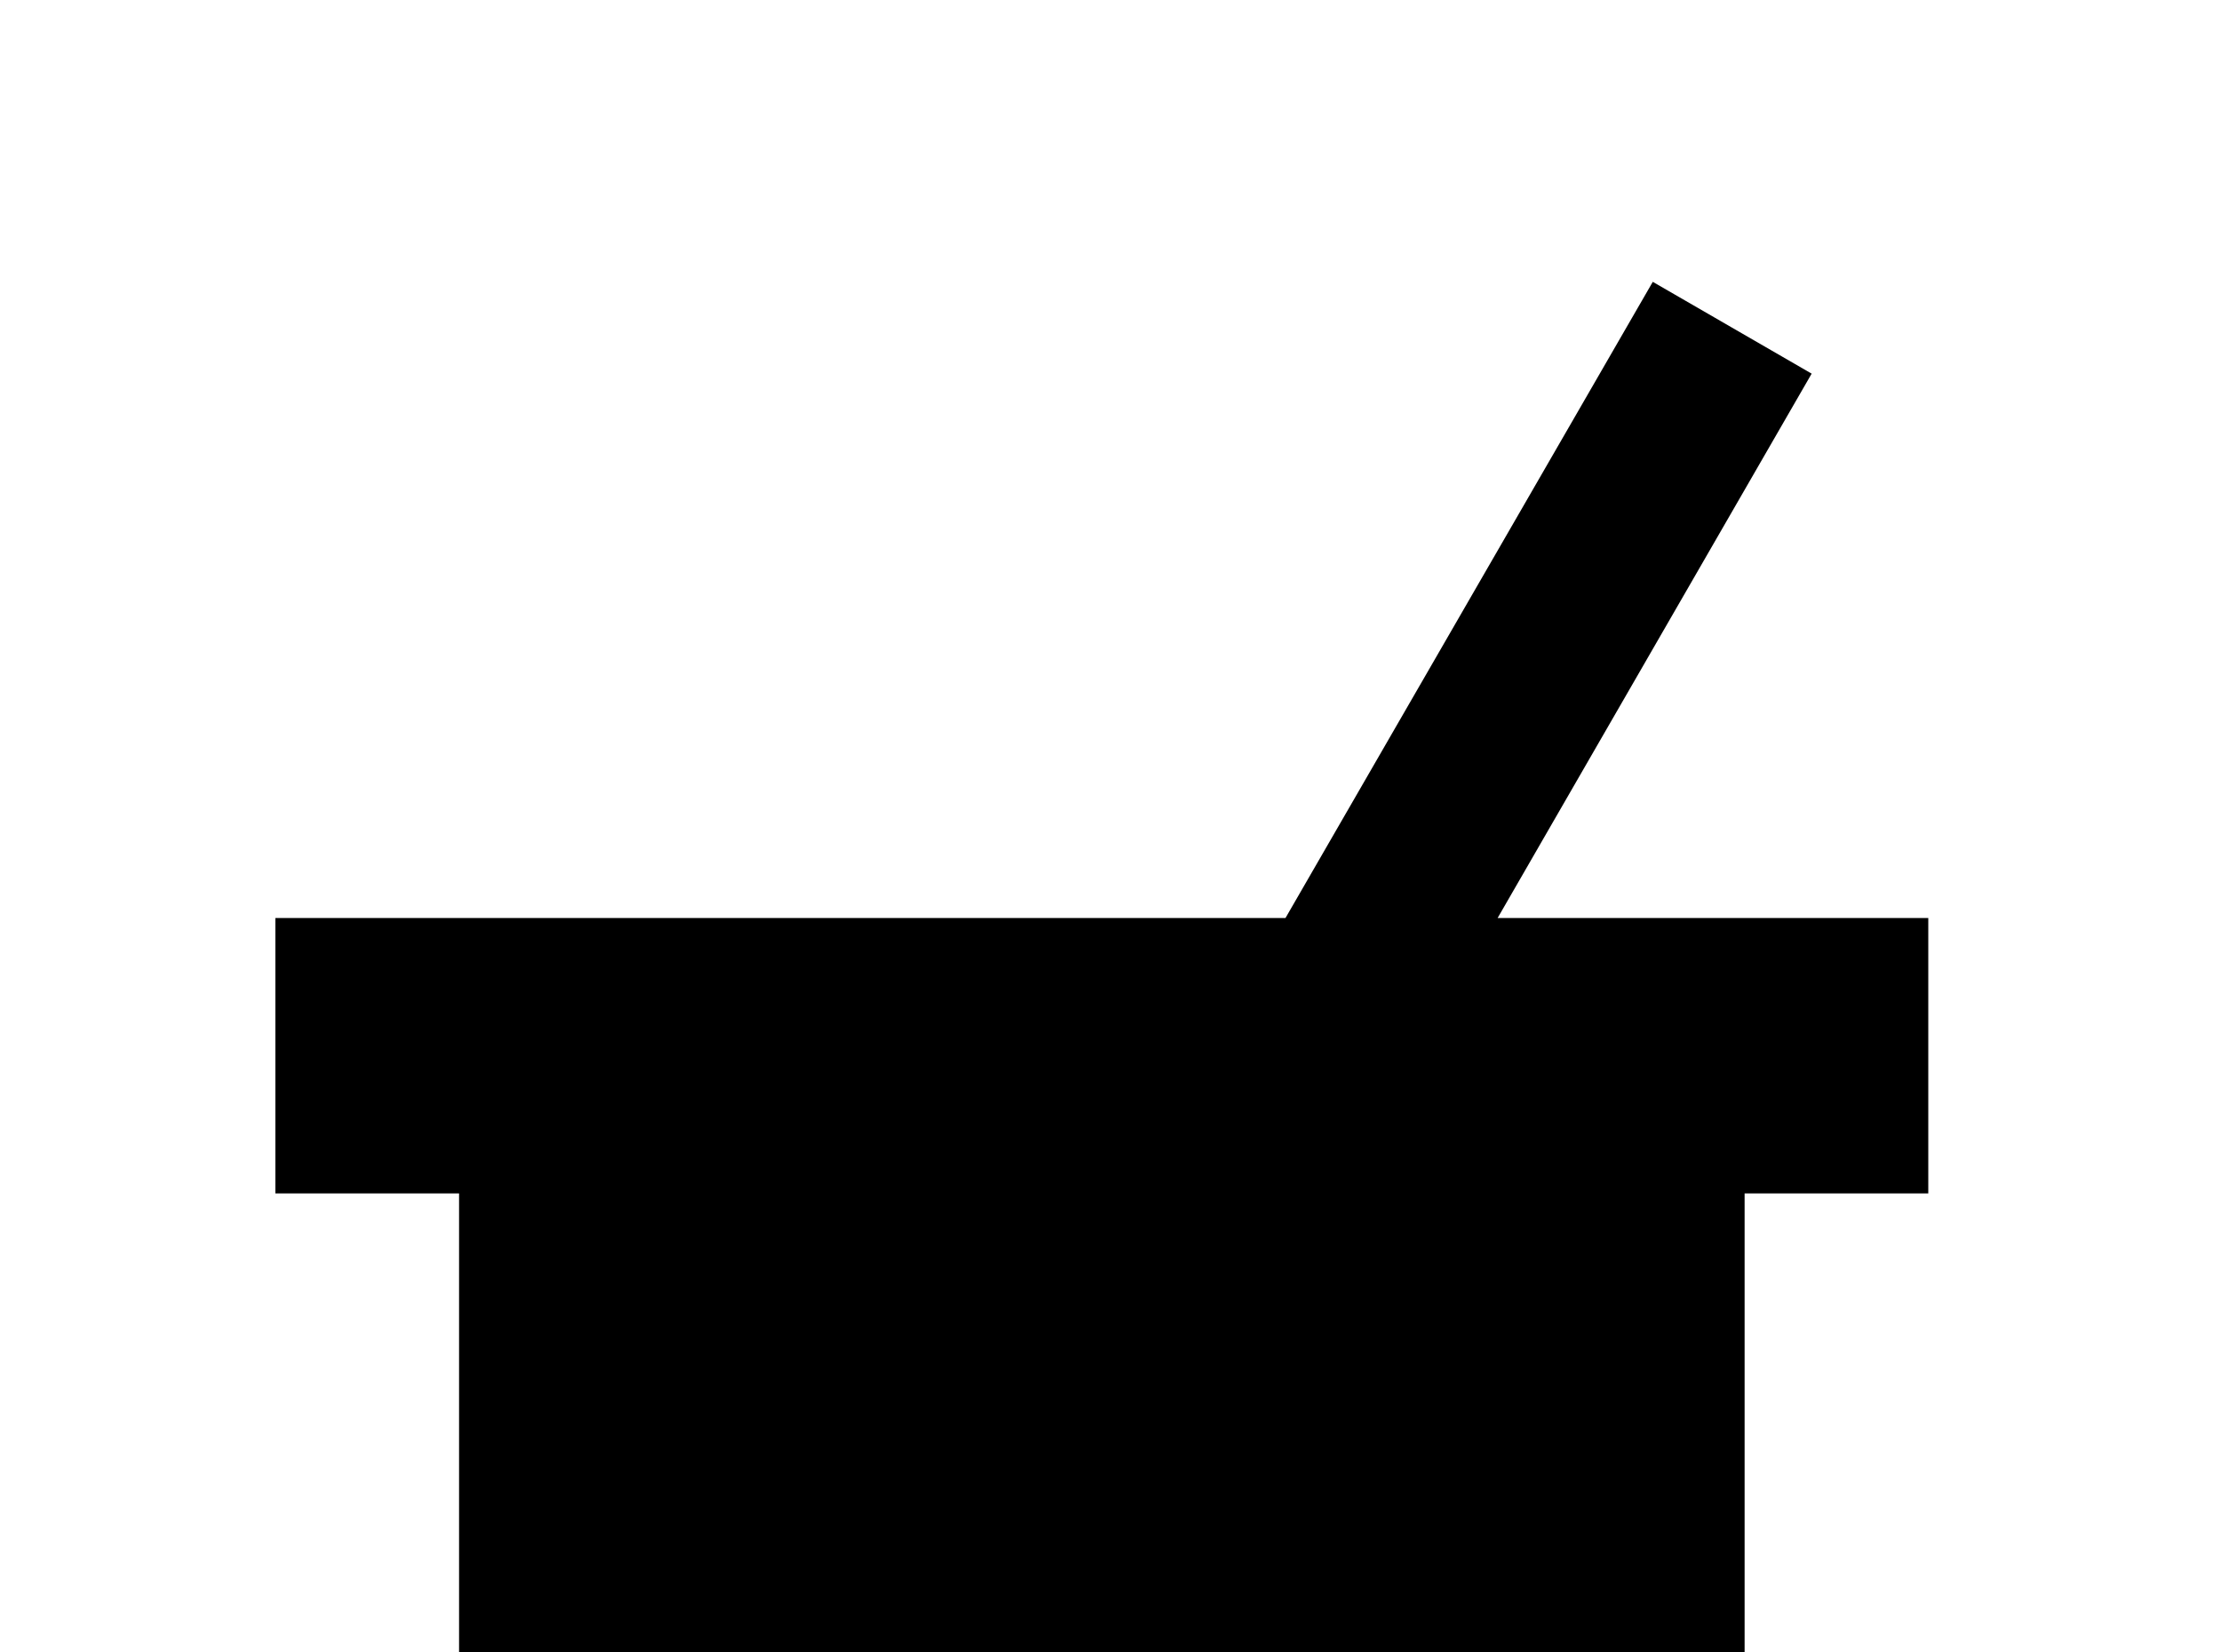 <!-- Generated by IcoMoon.io -->
<svg version="1.1" xmlns="http://www.w3.org/2000/svg" width="43" height="32" viewBox="0 0 43 32">
<title>pot-mix</title>
<path d="M33.778 33.778c0 1.956-1.6 3.556-3.556 3.556h-17.778c-1.956 0-3.556-1.6-3.556-3.556v-10.667h-3.556v-5.333h19.556l7.111-12.32 3.076 1.778-6.080 10.542h8.338v5.333h-3.556v10.667z"></path>
</svg>
